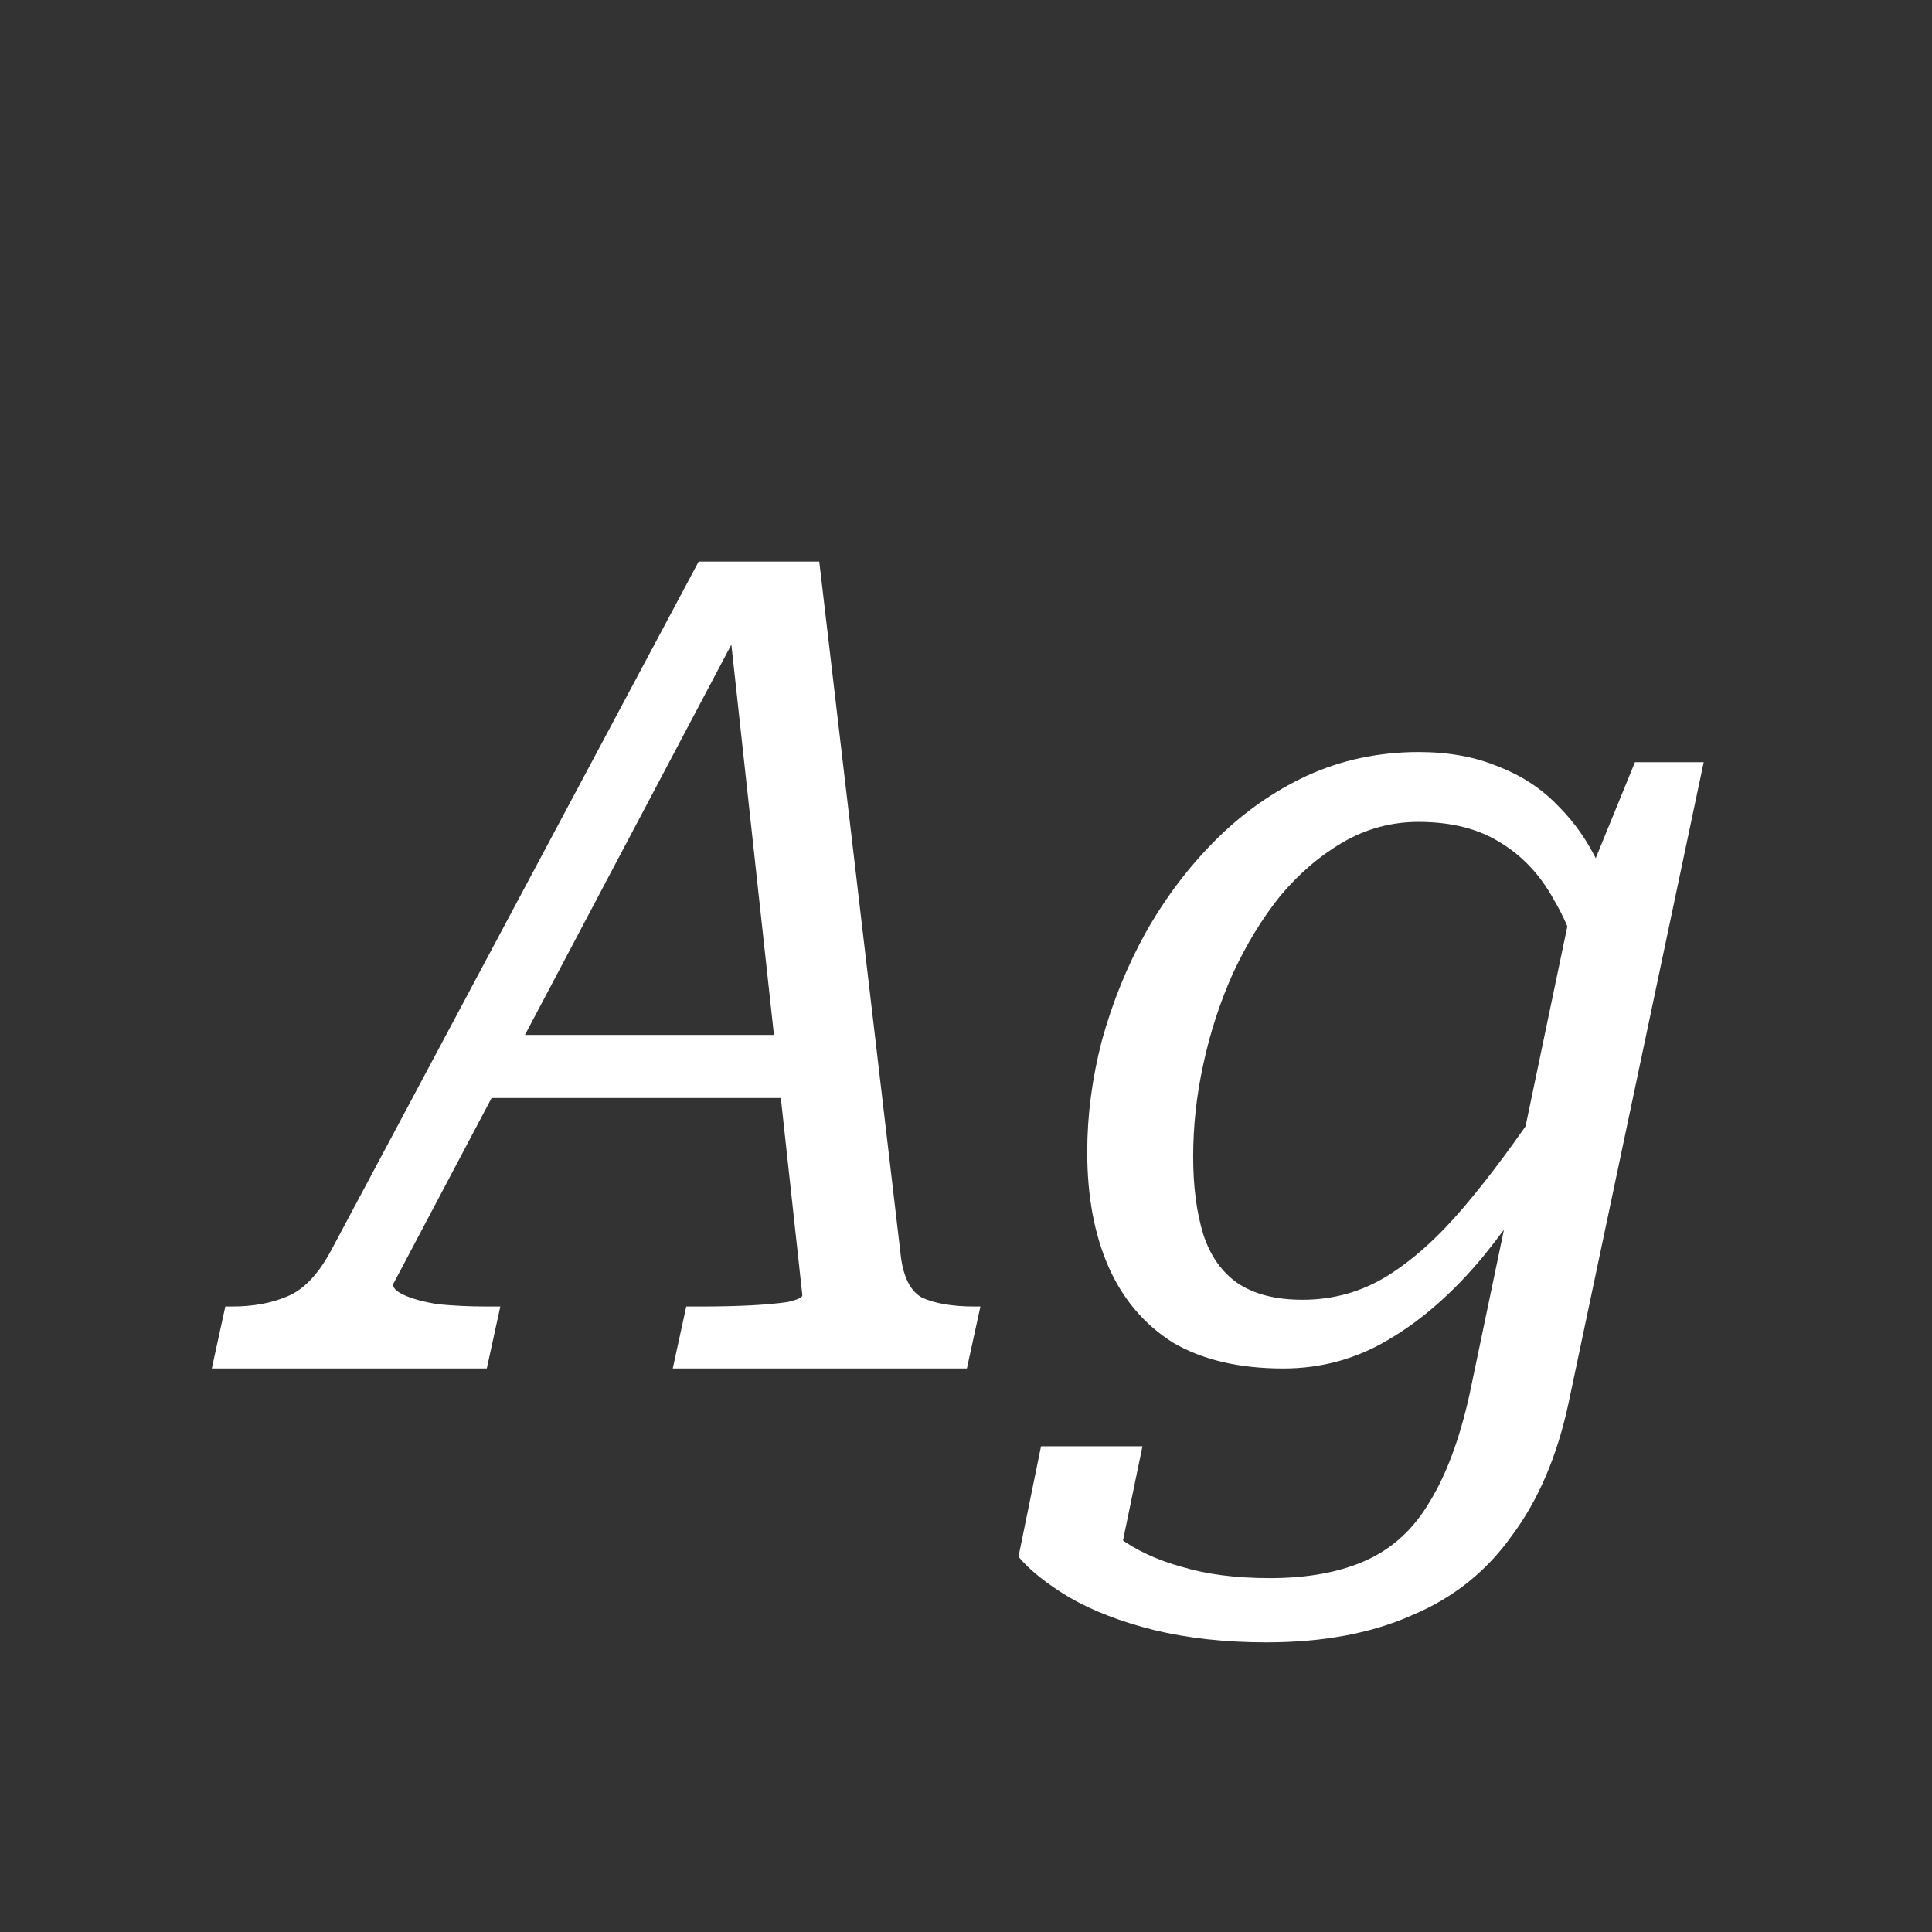 <svg width="24" height="24" viewBox="0 0 24 24" fill="none" xmlns="http://www.w3.org/2000/svg">
<rect x="0" y="0" width="24" height="24" fill="#333333" stroke="none"/>
<path d="M6.159 12.856H9.911L9.897 13.64H5.823L6.159 12.856ZM9.043 7.62L9.253 7.69L4.885 15.95C4.876 15.996 4.922 16.043 5.025 16.09C5.128 16.136 5.268 16.174 5.445 16.202C5.632 16.22 5.832 16.23 6.047 16.23H6.215L6.047 17H2.631L2.799 16.23H2.883C3.144 16.23 3.373 16.188 3.569 16.104C3.774 16.02 3.956 15.828 4.115 15.53L8.679 6.976H10.177L11.185 15.558C11.213 15.847 11.302 16.034 11.451 16.118C11.61 16.192 11.829 16.23 12.109 16.23H12.179L12.011 17H8.357L8.525 16.23H8.707C8.931 16.23 9.136 16.225 9.323 16.216C9.51 16.206 9.664 16.192 9.785 16.174C9.906 16.146 9.967 16.118 9.967 16.09L9.043 7.62ZM18.252 17.336L19.554 11.106L19.652 11.078L20.31 9.468H21.164L19.484 17.434C19.344 18.087 19.111 18.633 18.784 19.072C18.467 19.52 18.052 19.851 17.538 20.066C17.034 20.29 16.432 20.402 15.732 20.402C15.219 20.402 14.752 20.35 14.332 20.248C13.922 20.145 13.572 20.01 13.282 19.842C13.002 19.674 12.792 19.506 12.652 19.338L12.932 17.966H14.192L13.842 19.66C13.74 19.641 13.651 19.59 13.576 19.506C13.502 19.422 13.441 19.324 13.394 19.212C13.357 19.1 13.334 18.988 13.324 18.876C13.324 18.773 13.343 18.689 13.38 18.624C13.511 18.792 13.684 18.95 13.898 19.1C14.113 19.258 14.374 19.38 14.682 19.464C14.99 19.557 15.354 19.604 15.774 19.604C16.25 19.604 16.652 19.529 16.978 19.38C17.305 19.23 17.566 18.988 17.762 18.652C17.968 18.316 18.131 17.877 18.252 17.336ZM20.198 11.624L19.694 12.24C19.61 11.829 19.48 11.474 19.302 11.176C19.134 10.868 18.91 10.63 18.63 10.462C18.36 10.294 18.024 10.21 17.622 10.21C17.286 10.21 16.974 10.294 16.684 10.462C16.395 10.63 16.134 10.854 15.9 11.134C15.676 11.414 15.48 11.736 15.312 12.1C15.154 12.454 15.032 12.828 14.948 13.22C14.864 13.602 14.822 13.985 14.822 14.368C14.822 14.741 14.864 15.063 14.948 15.334C15.032 15.595 15.172 15.796 15.368 15.936C15.574 16.076 15.844 16.146 16.18 16.146C16.563 16.146 16.913 16.048 17.23 15.852C17.548 15.656 17.865 15.371 18.182 14.998C18.5 14.624 18.836 14.172 19.19 13.64L19.456 14.088C19.13 14.657 18.784 15.166 18.42 15.614C18.056 16.052 17.669 16.393 17.258 16.636C16.857 16.878 16.418 17 15.942 17C15.392 17 14.934 16.892 14.57 16.678C14.216 16.454 13.95 16.141 13.772 15.74C13.595 15.338 13.506 14.862 13.506 14.312C13.506 13.854 13.567 13.392 13.688 12.926C13.819 12.45 14.001 12.002 14.234 11.582C14.477 11.152 14.766 10.77 15.102 10.434C15.438 10.098 15.816 9.832 16.236 9.636C16.666 9.44 17.128 9.342 17.622 9.342C17.996 9.342 18.327 9.402 18.616 9.524C18.906 9.636 19.153 9.799 19.358 10.014C19.564 10.219 19.732 10.462 19.862 10.742C20.002 11.012 20.114 11.306 20.198 11.624Z" fill="white"/>
</svg>
